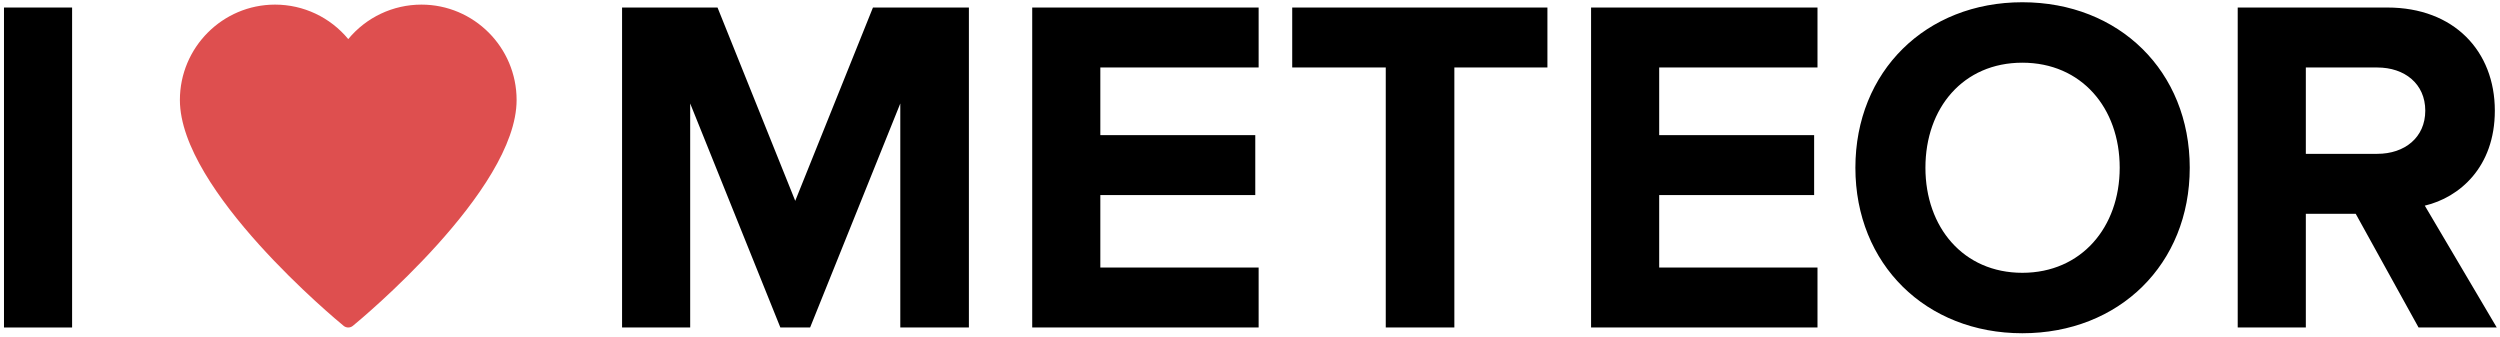 <?xml version="1.0" encoding="UTF-8"?>
<svg width="542px" height="73px" viewBox="0 0 542 73" version="1.1" xmlns="http://www.w3.org/2000/svg" xmlns:xlink="http://www.w3.org/1999/xlink">
    <!-- Generator: Sketch 41.2 (35397) - http://www.bohemiancoding.com/sketch -->
    <title>Group 2</title>
    <desc>Created with Sketch.</desc>
    <defs></defs>
    <g id="Page-1" stroke="none" stroke-width="1" fill="none" fill-rule="evenodd">
        <g id="Group-2">
            <path d="M91.37,1 C85.188,1 79.402,3.758 75.5,8.474 C71.598,3.758 65.812,1 59.63,1 C48.255,1 39,10.277 39,21.682 C39,41.301 73.045,69.452 74.496,70.64 C74.787,70.88 75.144,71 75.5,71 C75.856,71 76.213,70.88 76.504,70.64 C77.955,69.452 112,41.301 112,21.682 C112,10.277 102.745,1 91.37,1 Z" id="Shape" fill="#DE4F4F"></path>
            <polygon id="I" fill="#000000" points="0.864 71 15.632 71 15.632 1.632 0.864 1.632"></polygon>
            <path d="M195.184,71 L210.056,71 L210.056,1.632 L189.256,1.632 L172.408,43.544 L155.56,1.632 L134.864,1.632 L134.864,71 L149.632,71 L149.632,22.432 L169.184,71 L175.632,71 L195.184,22.432 L195.184,71 Z M223.784,71 L272.872,71 L272.872,58 L238.552,58 L238.552,42.296 L272.144,42.296 L272.144,29.296 L238.552,29.296 L238.552,14.632 L272.872,14.632 L272.872,1.632 L223.784,1.632 L223.784,71 Z M300.432,71 L315.304,71 L315.304,14.632 L335.48,14.632 L335.48,1.632 L280.152,1.632 L280.152,14.632 L300.432,14.632 L300.432,71 Z M344.944,71 L394.032,71 L394.032,58 L359.712,58 L359.712,42.296 L393.304,42.296 L393.304,29.296 L359.712,29.296 L359.712,14.632 L394.032,14.632 L394.032,1.632 L344.944,1.632 L344.944,71 Z M402.248,36.368 C402.248,57.272 417.536,72.248 438.44,72.248 C459.448,72.248 474.736,57.272 474.736,36.368 C474.736,15.464 459.448,0.488 438.44,0.488 C417.536,0.488 402.248,15.464 402.248,36.368 Z M459.552,36.368 C459.552,49.264 451.232,59.144 438.44,59.144 C425.648,59.144 417.432,49.264 417.432,36.368 C417.432,23.368 425.648,13.592 438.44,13.592 C451.232,13.592 459.552,23.368 459.552,36.368 Z M524.344,71 L541.296,71 L525.696,44.584 C533.184,42.816 540.88,36.264 540.88,23.992 C540.88,11.096 532.04,1.632 517.584,1.632 L485.136,1.632 L485.136,71 L499.904,71 L499.904,46.352 L510.72,46.352 L524.344,71 Z M525.8,23.992 C525.8,29.816 521.328,33.352 515.4,33.352 L499.904,33.352 L499.904,14.632 L515.4,14.632 C521.328,14.632 525.8,18.168 525.8,23.992 Z" id="METEOR" fill="#000000"></path>
        </g>
    </g>
</svg>